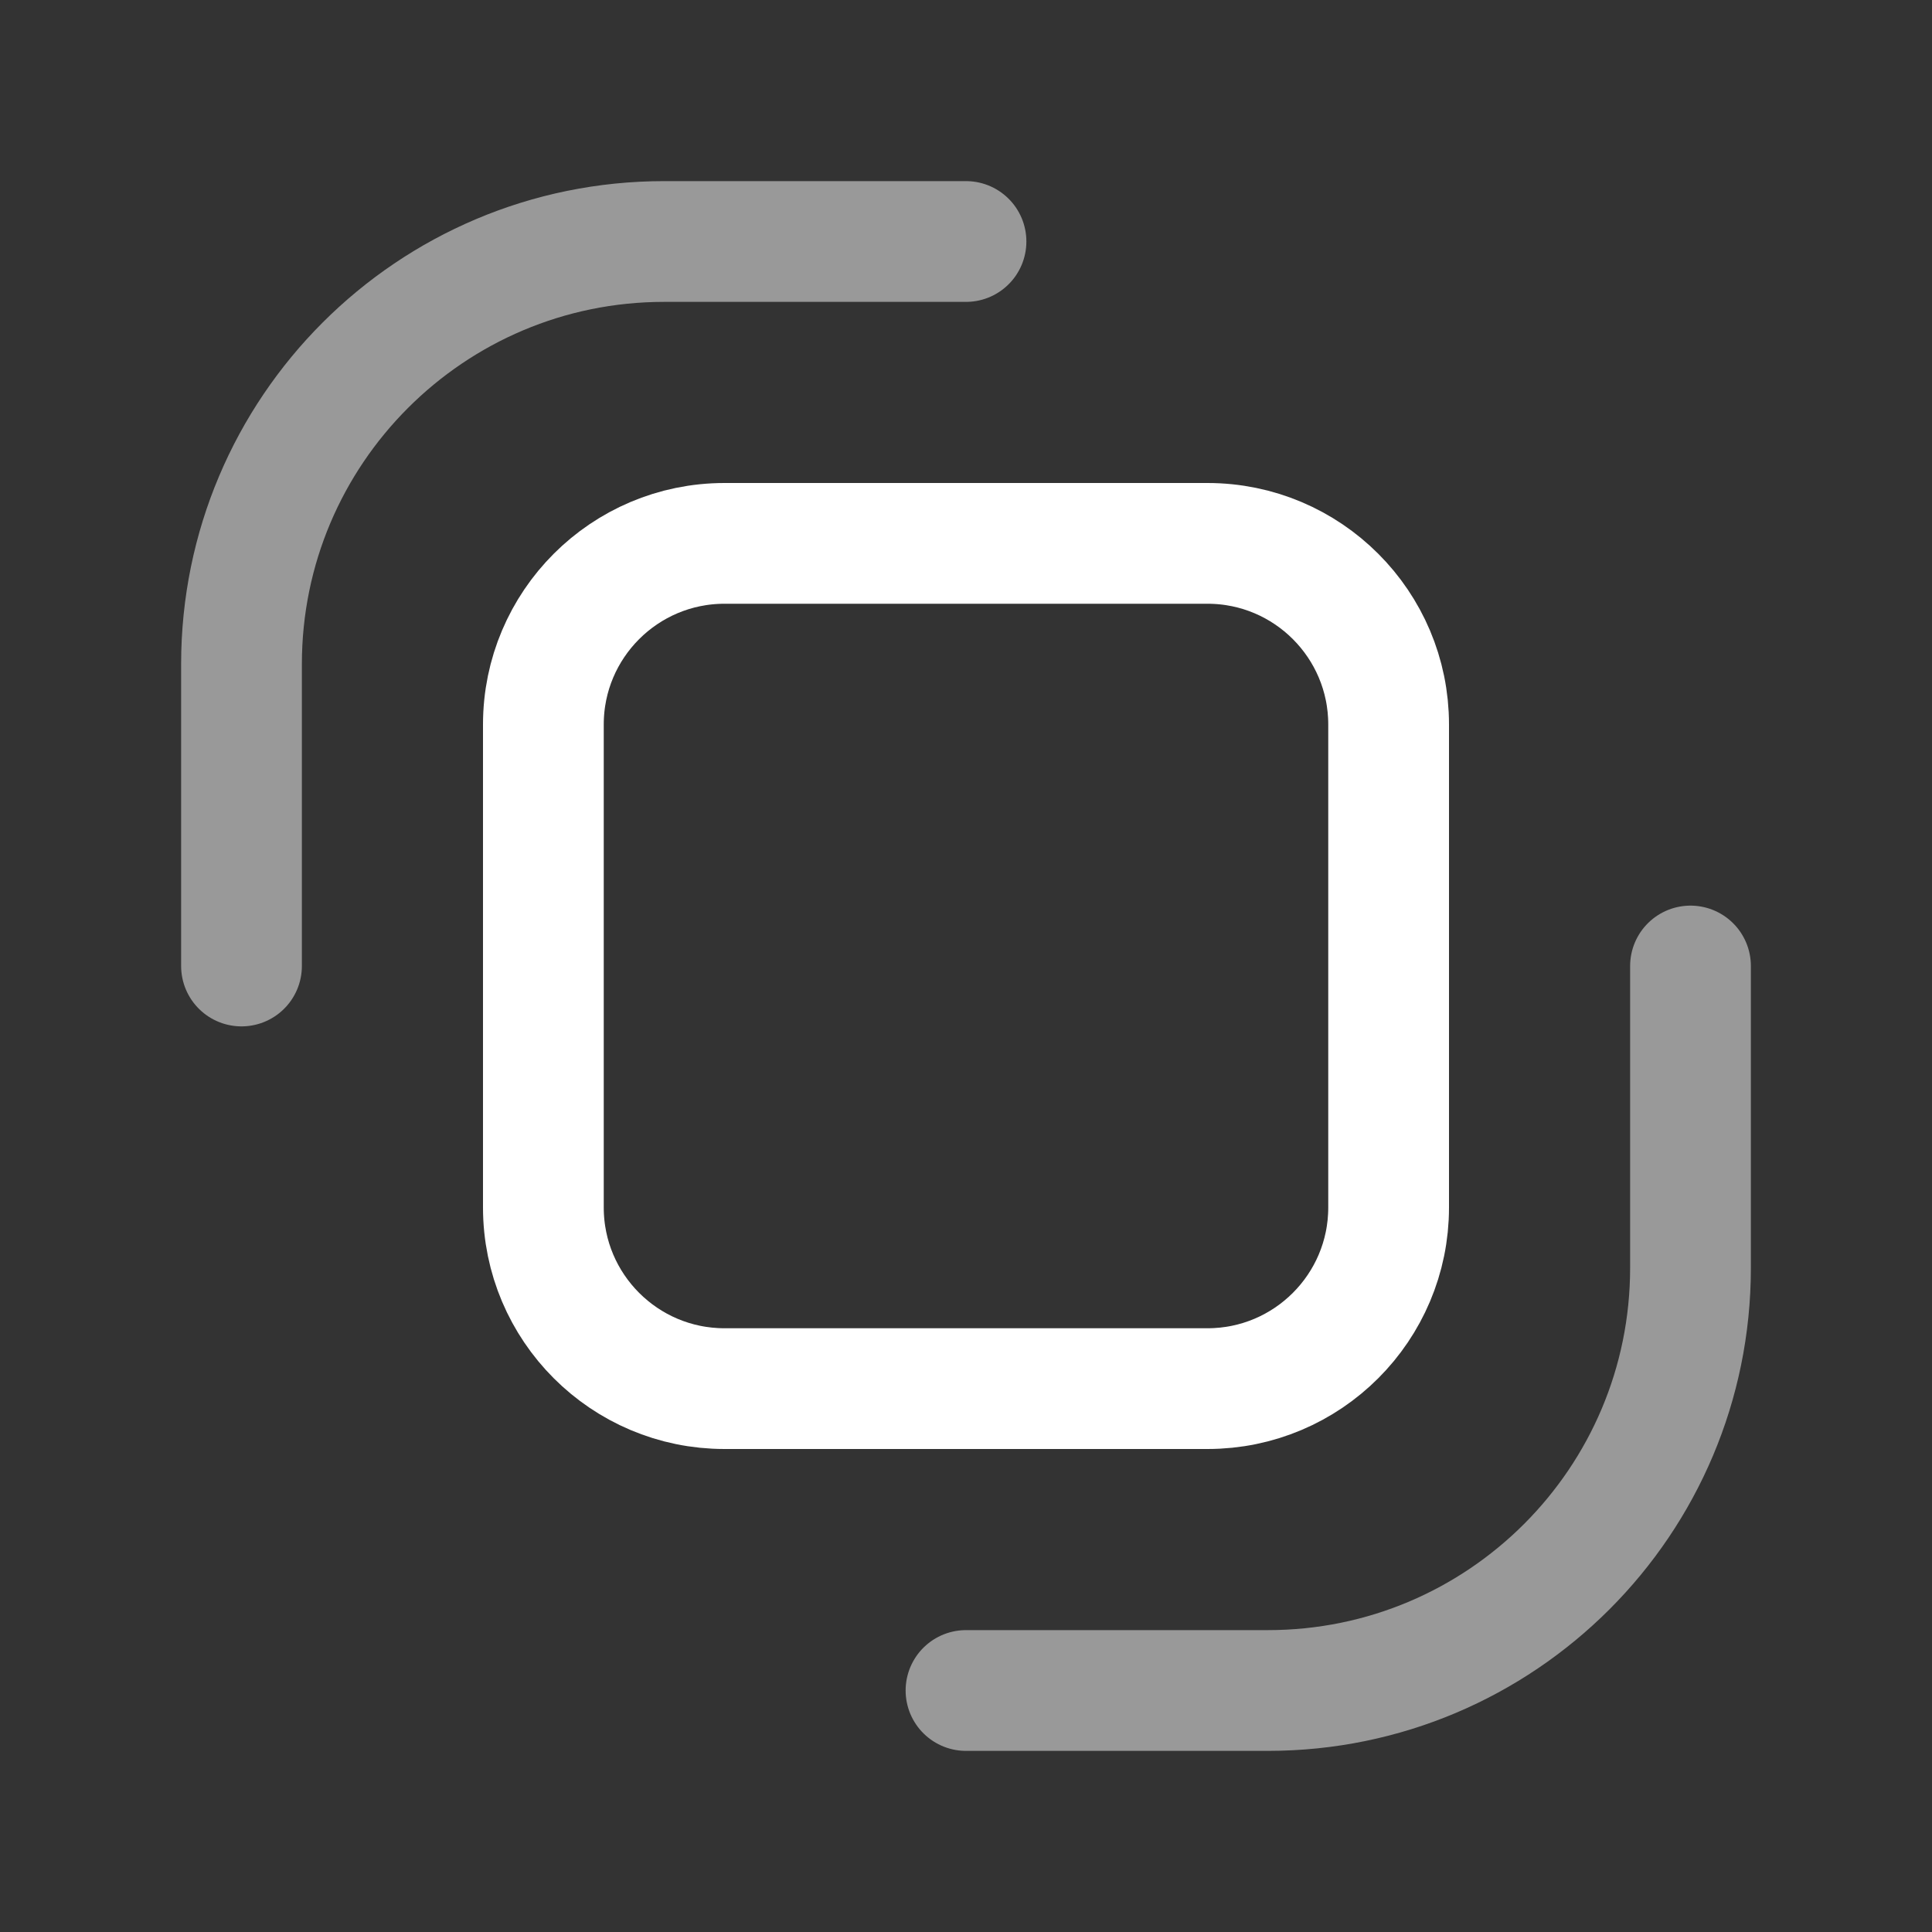 <svg width="16" height="16" viewBox="0 0 16 16" fill="none" xmlns="http://www.w3.org/2000/svg">
<rect x="0" y="0" width="16" height="16" fill="#333333" stroke="none"/>
<path d="M10 4.5H6C5.172 4.5 4.5 5.172 4.5 6V10C4.5 10.828 5.172 11.5 6 11.5H10C10.828 11.5 11.5 10.828 11.5 10V6C11.5 5.172 10.828 4.5 10 4.5Z" stroke="white" stroke-linecap="round" stroke-linejoin="round"/>
<path d="M2 8V5.5C2 3.567 3.567 2 5.5 2H8M14 8V10.5C14 12.433 12.433 14 10.5 14H8" stroke="white" stroke-opacity="0.5" stroke-linecap="round" stroke-linejoin="round"/>
</svg>
